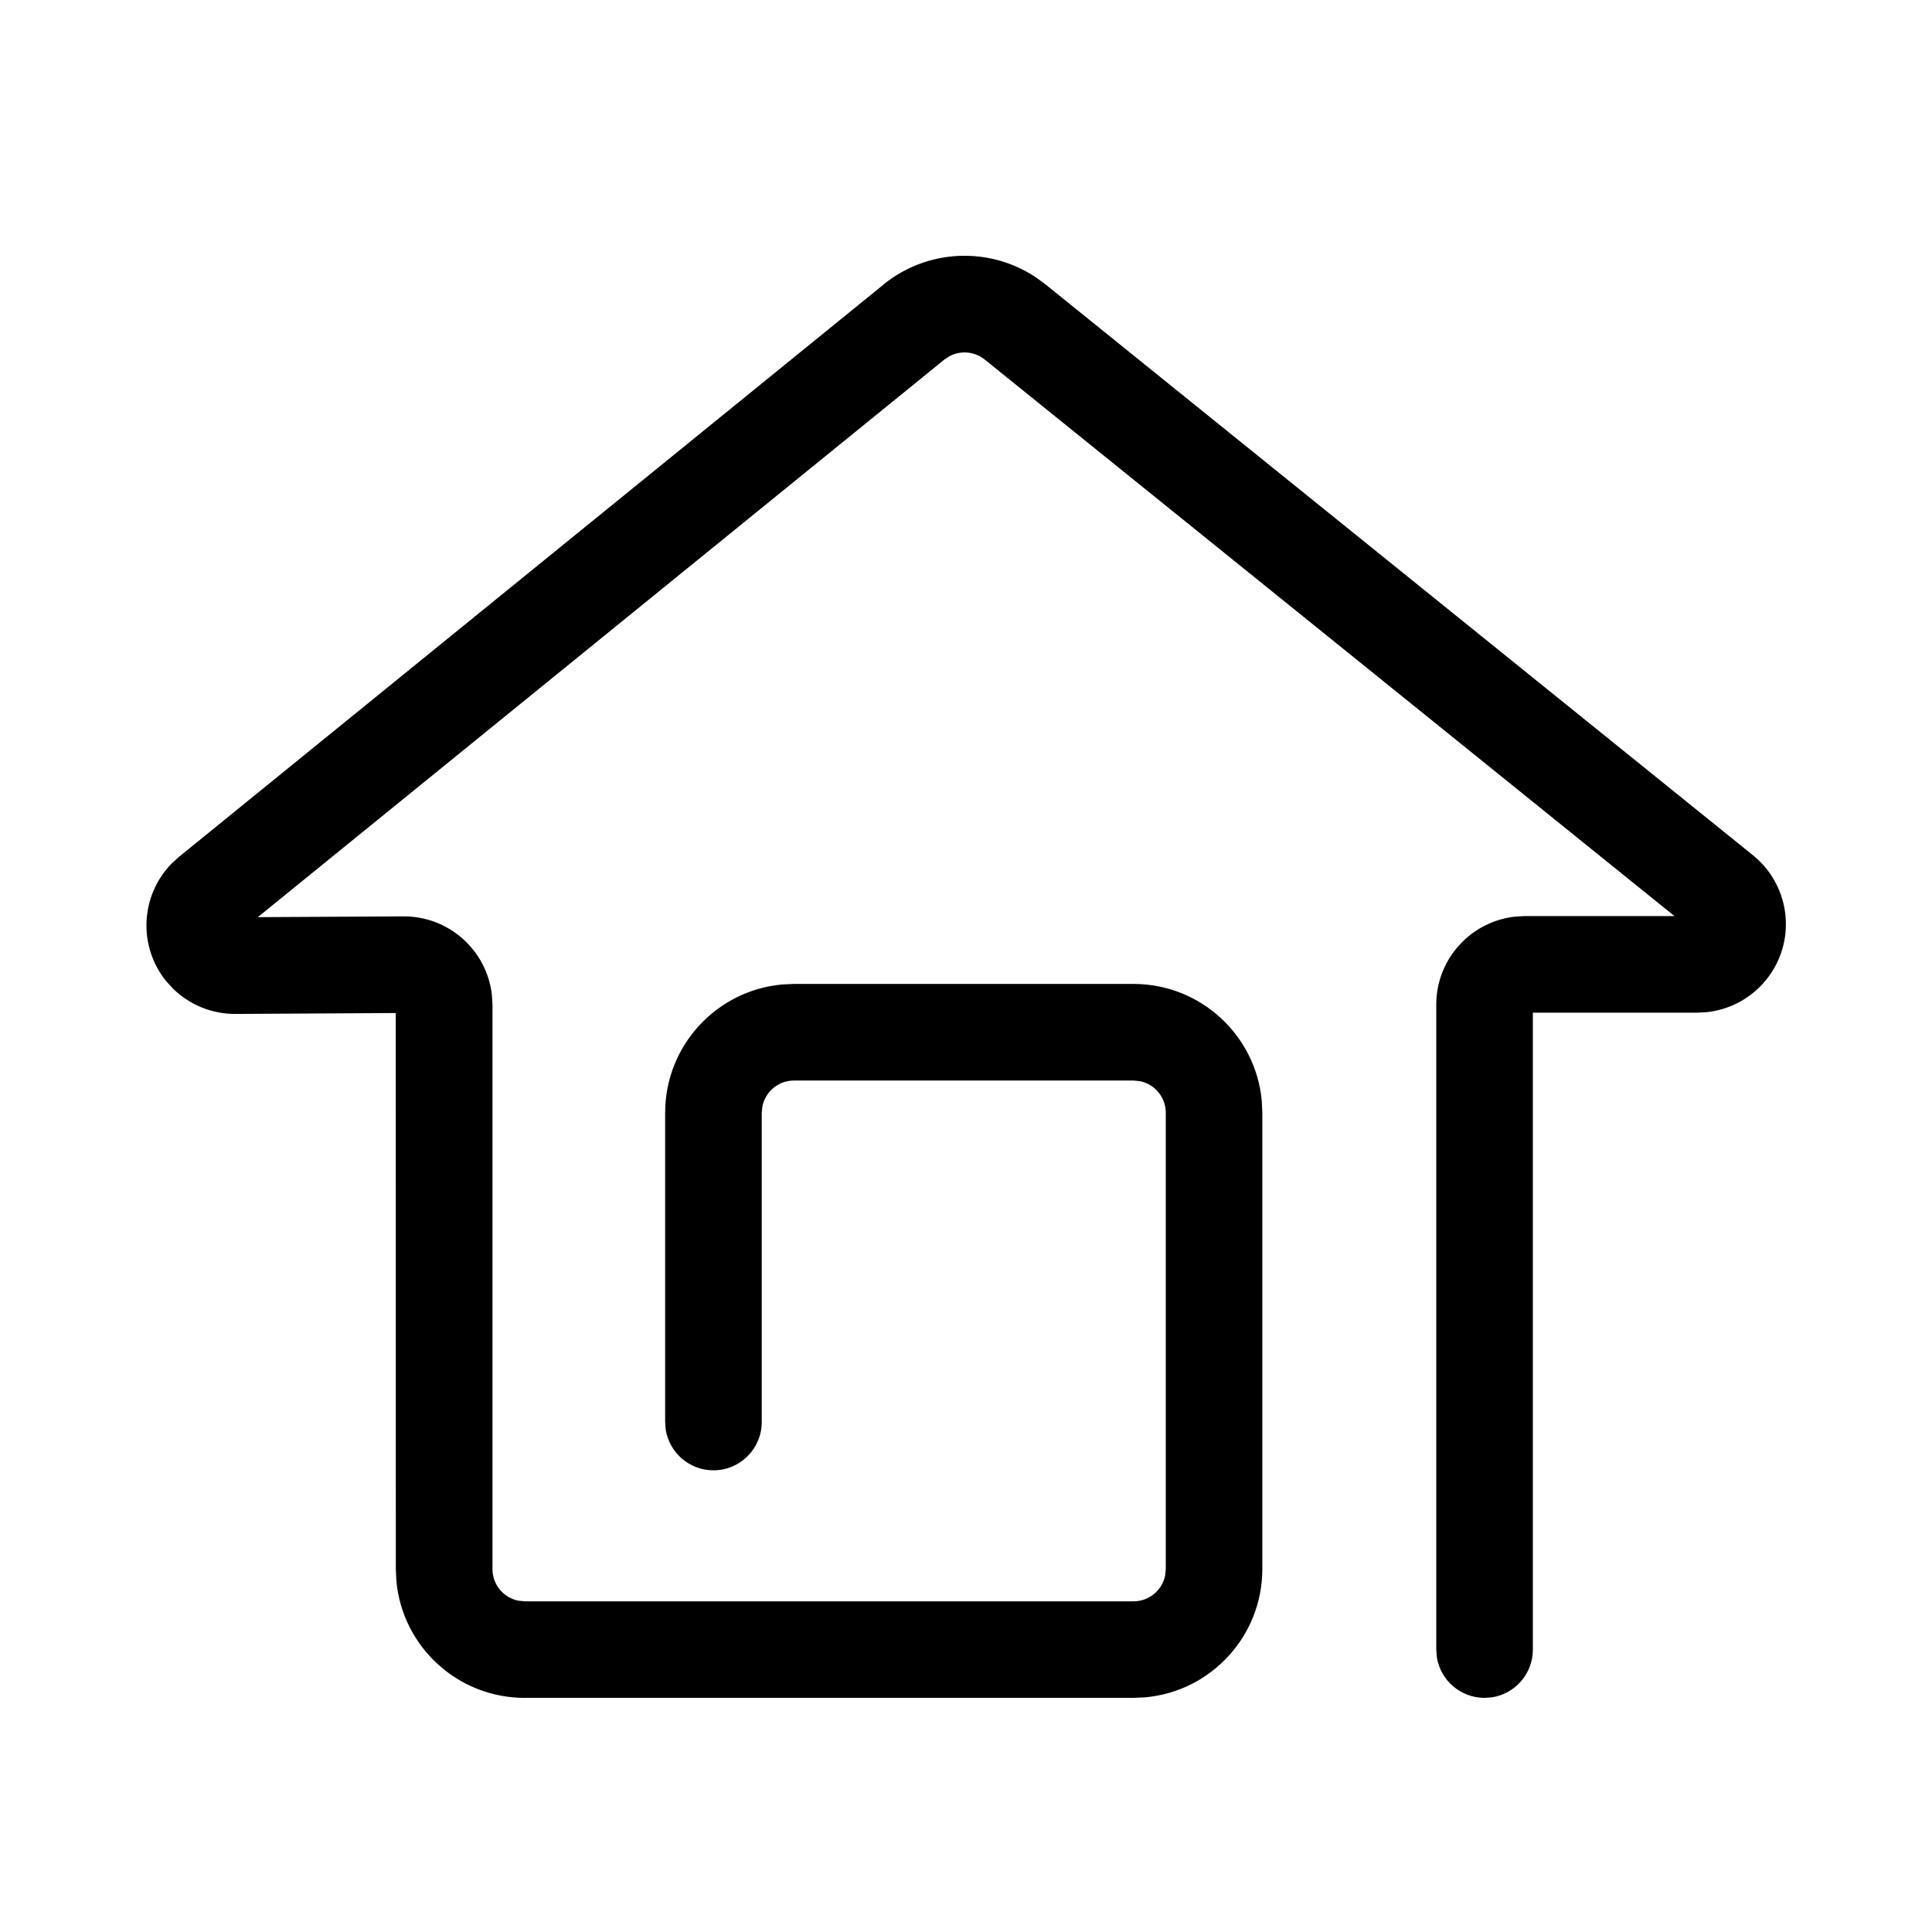 <svg version="1.1" xmlns="http://www.w3.org/2000/svg" width="32" height="32" viewBox="0 0 32 32">
<path fill="currentColor" d="M14.631 4.714c0.73-0.593 1.753-0.634 2.524-0.122l0.161 0.118 11.718 9.455c0.345 0.278 0.546 0.698 0.546 1.141 0 0.756-0.572 1.378-1.307 1.458l-0.16 0.009-2.724-0 0 10.549c0 0.398-0.29 0.728-0.67 0.79l-0.13 0.010c-0.398 0-0.728-0.29-0.79-0.67l-0.010-0.13v-10.682c0-0.756 0.572-1.378 1.307-1.458l0.16-0.009 2.478-0-11.423-9.217c-0.168-0.136-0.398-0.155-0.583-0.057l-0.088 0.058-11.37 9.234 2.411-0.013c0.756-0.004 1.382 0.564 1.466 1.298l0.010 0.16 0 9.353c0 0.258 0.183 0.473 0.426 0.523l0.107 0.011h10.085c0.258 0 0.473-0.183 0.523-0.426l0.011-0.108v-7.558c0-0.258-0.183-0.473-0.426-0.523l-0.108-0.011h-5.624c-0.258 0-0.473 0.183-0.523 0.426l-0.011 0.108v5.122c0 0.442-0.358 0.8-0.8 0.8-0.398 0-0.728-0.29-0.79-0.67l-0.010-0.13v-5.122c0-1.113 0.852-2.027 1.939-2.125l0.194-0.009h5.624c1.113 0 2.027 0.852 2.125 1.939l0.009 0.194v7.558c0 1.113-0.852 2.027-1.939 2.125l-0.194 0.009h-10.085c-1.113 0-2.027-0.852-2.125-1.939l-0.009-0.194-0.001-9.21-2.654 0.015c-0.389 0.002-0.761-0.15-1.035-0.419l-0.112-0.122c-0.474-0.584-0.426-1.422 0.087-1.948l0.127-0.116 11.664-9.474z"></path>
</svg>
